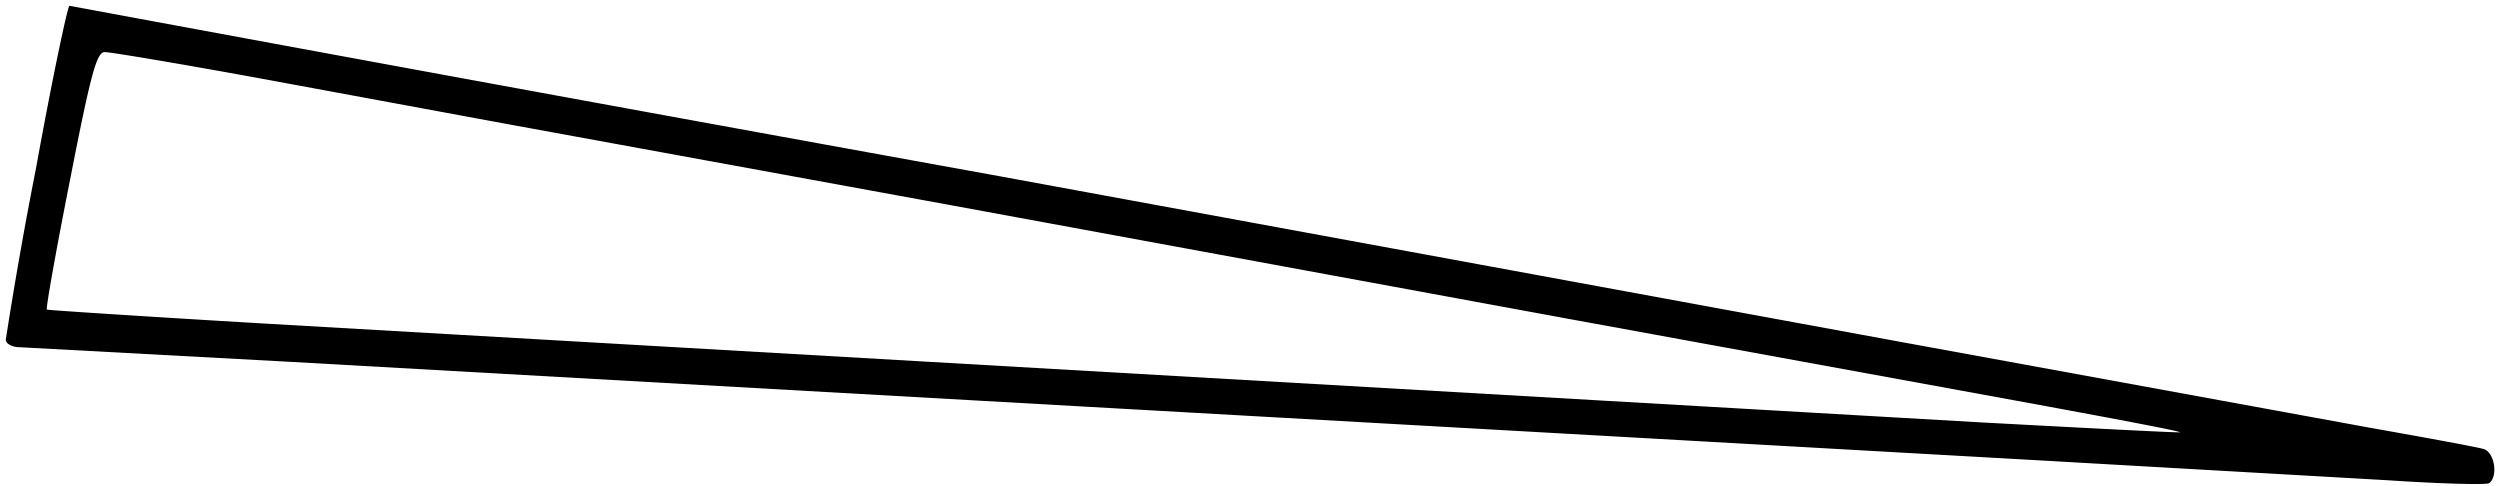 <svg version="1" xmlns="http://www.w3.org/2000/svg" width="576" height="112" viewBox="0 0 432 84"><path d="M6.2 29.2A728.3 728.3 0 0 0 1 58.7c0 .7 1.1 1.3 2.4 1.3l46.3 2.5L200.5 71l80 4.5 71 4 61.3 3.5c9 .6 16.8.8 17.3.5 1.6-1.1 1-5.3-.9-5.9-.9-.3-9.6-1.9-19.2-3.6l-82-15-155-28.5A38924.4 38924.4 0 0 1 12 1c-.3 0-3 12.7-5.8 28.2zm38.5-15.7l43.3 8 76 13.9L270.5 55l77.7 14.2c15.8 2.9 28.6 5.3 28.5 5.5-.2.1-15.6-.7-34.2-1.7l-297-17.1c-20.3-1.2-37.2-2.3-37.4-2.4-.2-.2 1.6-10.3 4-22.4C15.7 12.7 16.7 9 18.1 9c1 0 12.9 2 26.6 4.5z"/></svg>